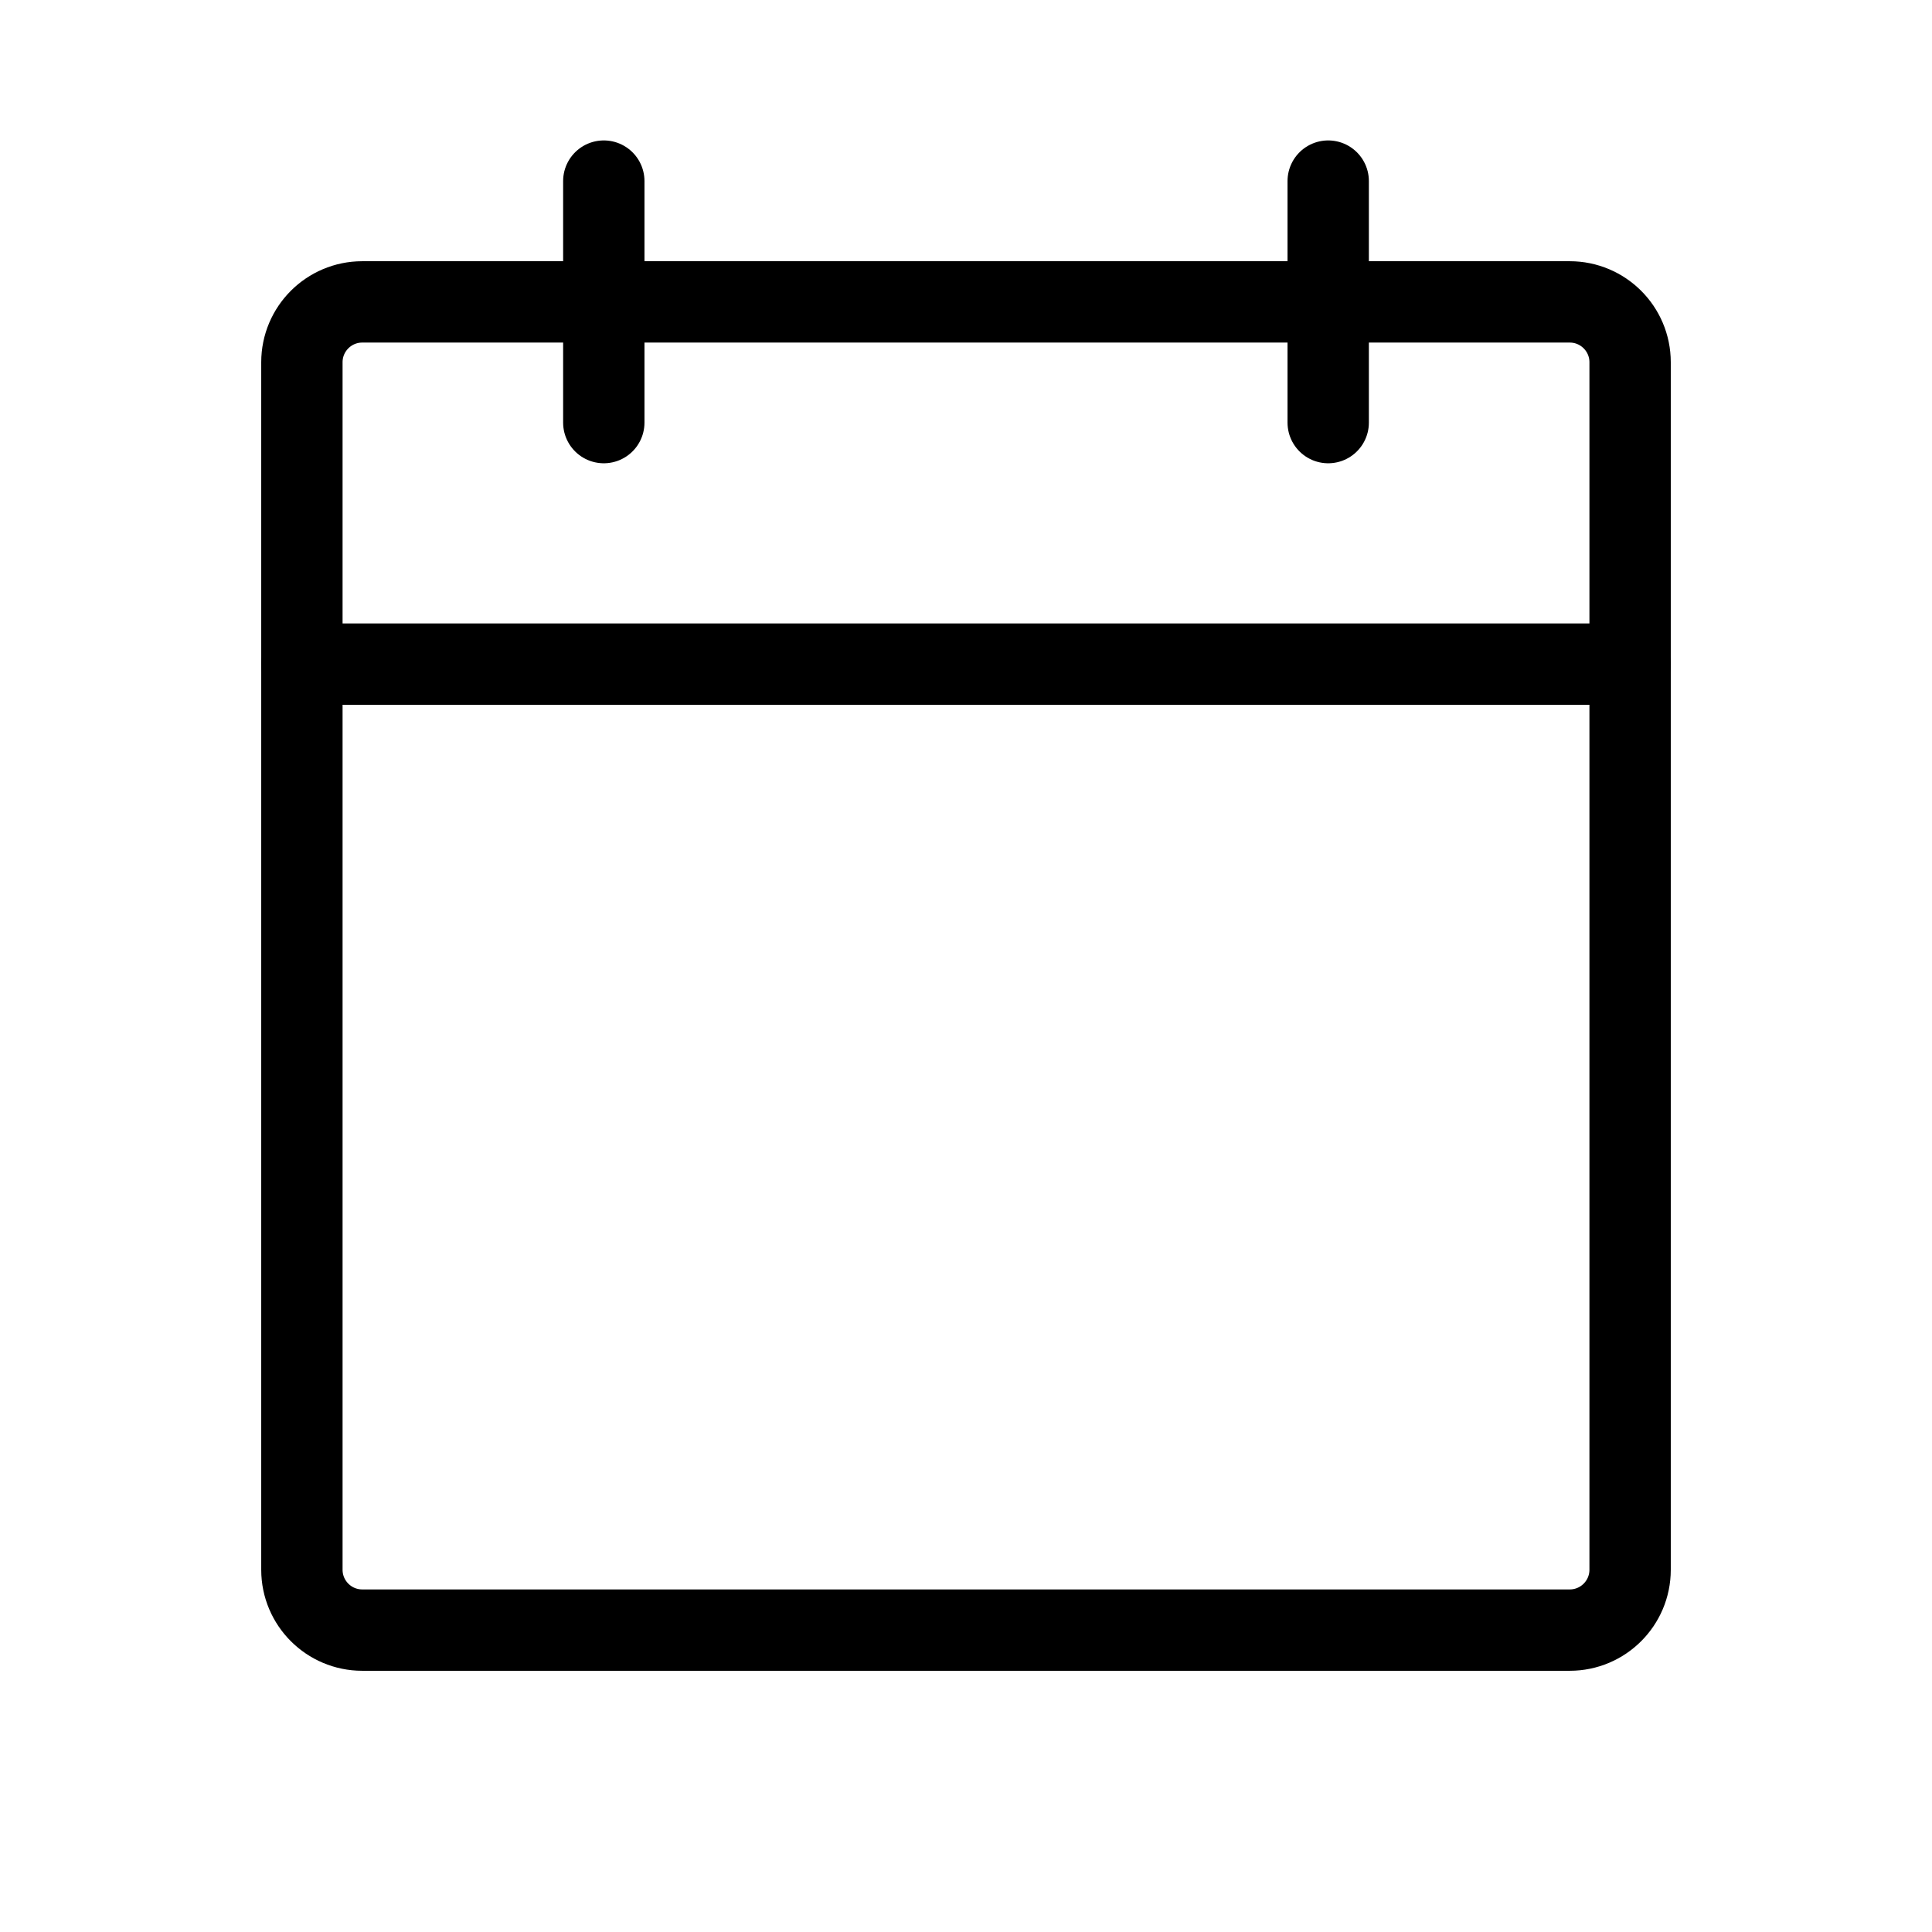 <svg width="19" height="19" viewBox="0 0 19 19" fill="none" xmlns="http://www.w3.org/2000/svg">
<g clip-path="url(#clip0_67_280)">
<path d="M15.438 2.969H3.562C3.235 2.969 2.969 3.235 2.969 3.562V15.438C2.969 15.765 3.235 16.031 3.562 16.031H15.438C15.765 16.031 16.031 15.765 16.031 15.438V3.562C16.031 3.235 15.765 2.969 15.438 2.969Z" stroke="black" style="stroke:black;stroke-opacity:1;" stroke-width="0.8" stroke-linecap="round" stroke-linejoin="round"/>
<path d="M13.062 1.781V4.156" stroke="black" style="stroke:black;stroke-opacity:1;" stroke-width="0.8" stroke-linecap="round" stroke-linejoin="round"/>
<path d="M5.938 1.781V4.156" stroke="black" style="stroke:black;stroke-opacity:1;" stroke-width="0.8" stroke-linecap="round" stroke-linejoin="round"/>
<path d="M2.969 6.531H16.031" stroke="black" style="stroke:black;stroke-opacity:1;" stroke-width="0.8" stroke-linecap="round" stroke-linejoin="round"/>
</g>
<defs>
<clipPath id="clip0_67_280">
<rect width="19" height="19" fill="white" style="fill:white;fill-opacity:1;"/>
</clipPath>
</defs>
</svg>

